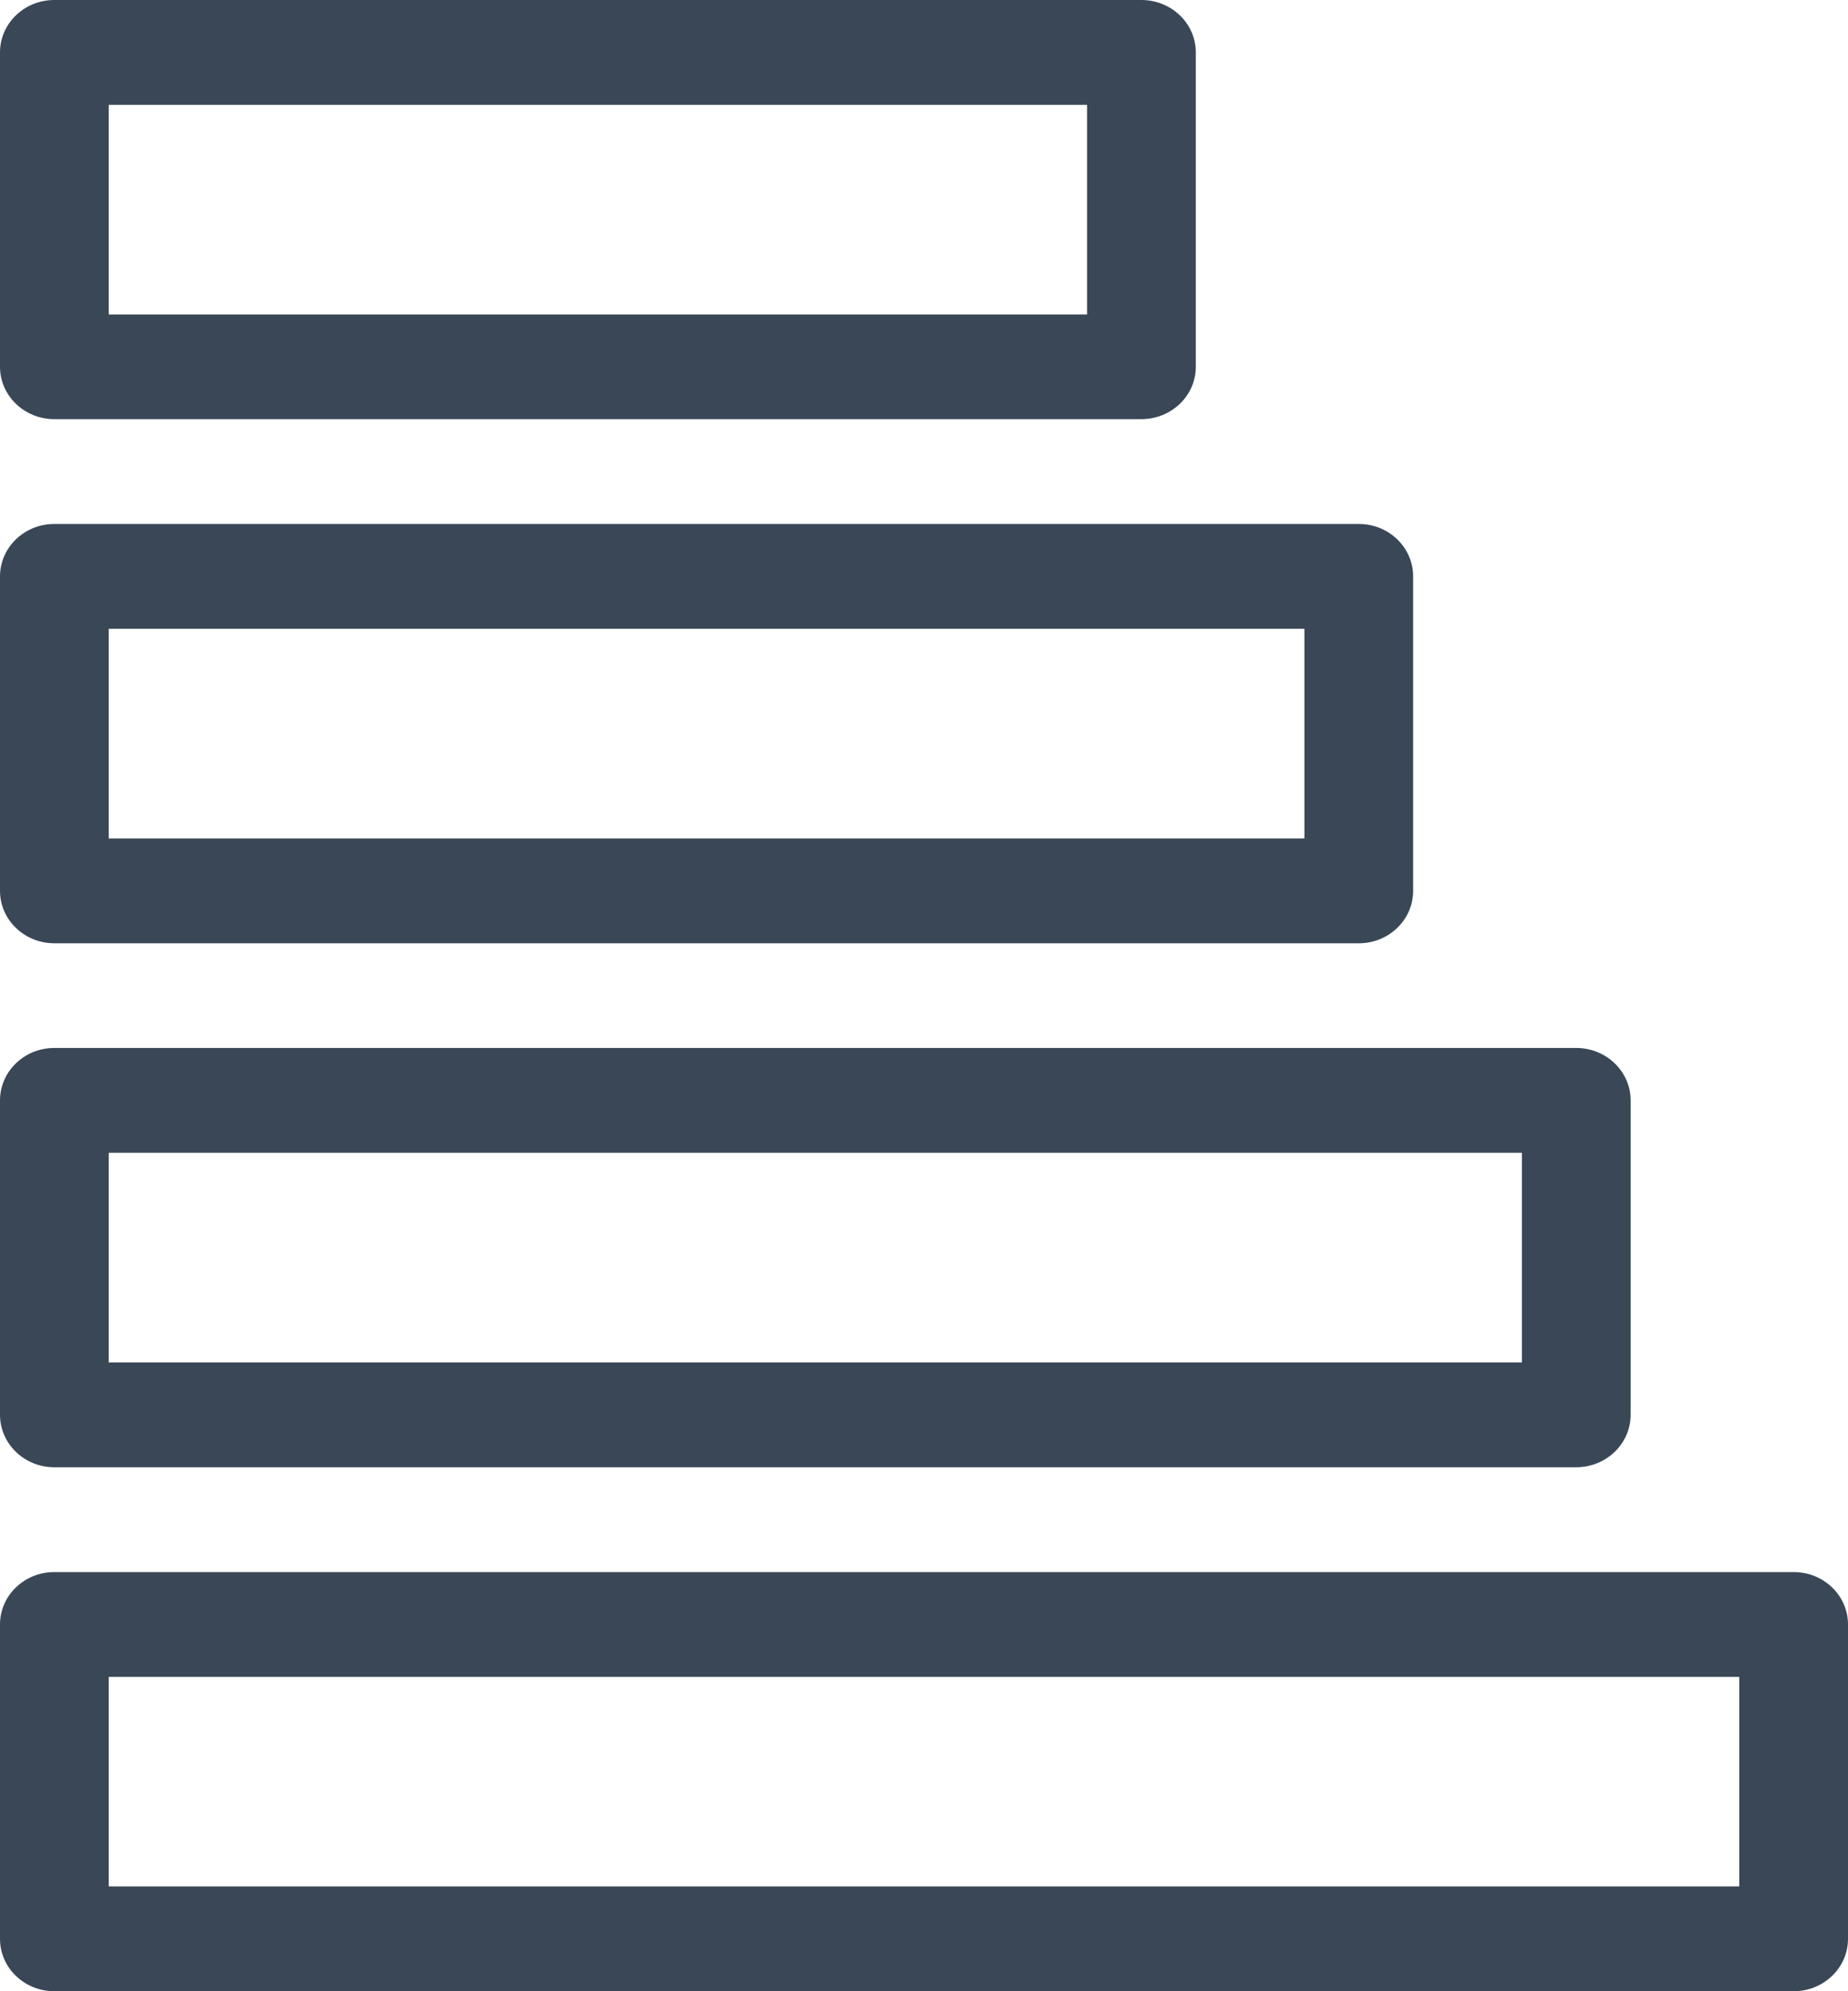 <svg width="13" height="14" viewBox="0 0 13 14" fill="none" xmlns="http://www.w3.org/2000/svg">
<path fill-rule="evenodd" clip-rule="evenodd" d="M12.618 11.053C12.829 11.053 13 11.218 13 11.421V13.632C13 13.835 12.829 14 12.618 14H0.382C0.171 14 0 13.835 0 13.632V11.421C0 11.218 0.171 11.053 0.382 11.053H12.618ZM12.235 11.79H0.765V13.263H12.235V11.79ZM11.088 7.368C11.299 7.368 11.471 7.533 11.471 7.737V9.947C11.471 10.151 11.299 10.316 11.088 10.316H0.382C0.171 10.316 0 10.151 0 9.947V7.737C0 7.533 0.171 7.368 0.382 7.368H11.088ZM10.706 8.105H0.765V9.579H10.706V8.105ZM9.559 3.684C9.77 3.684 9.941 3.849 9.941 4.053V6.263C9.941 6.467 9.77 6.632 9.559 6.632H0.382C0.171 6.632 0 6.467 0 6.263V4.053C0 3.849 0.171 3.684 0.382 3.684H9.559ZM9.176 4.421H0.765V5.895H9.176V4.421ZM8.029 0C8.241 0 8.412 0.165 8.412 0.368V2.579C8.412 2.782 8.241 2.947 8.029 2.947H0.382C0.171 2.947 0 2.782 0 2.579V0.368C0 0.165 0.171 0 0.382 0H8.029ZM7.647 0.737H0.765V2.211H7.647V0.737Z" fill="#3A4757"/>
</svg>